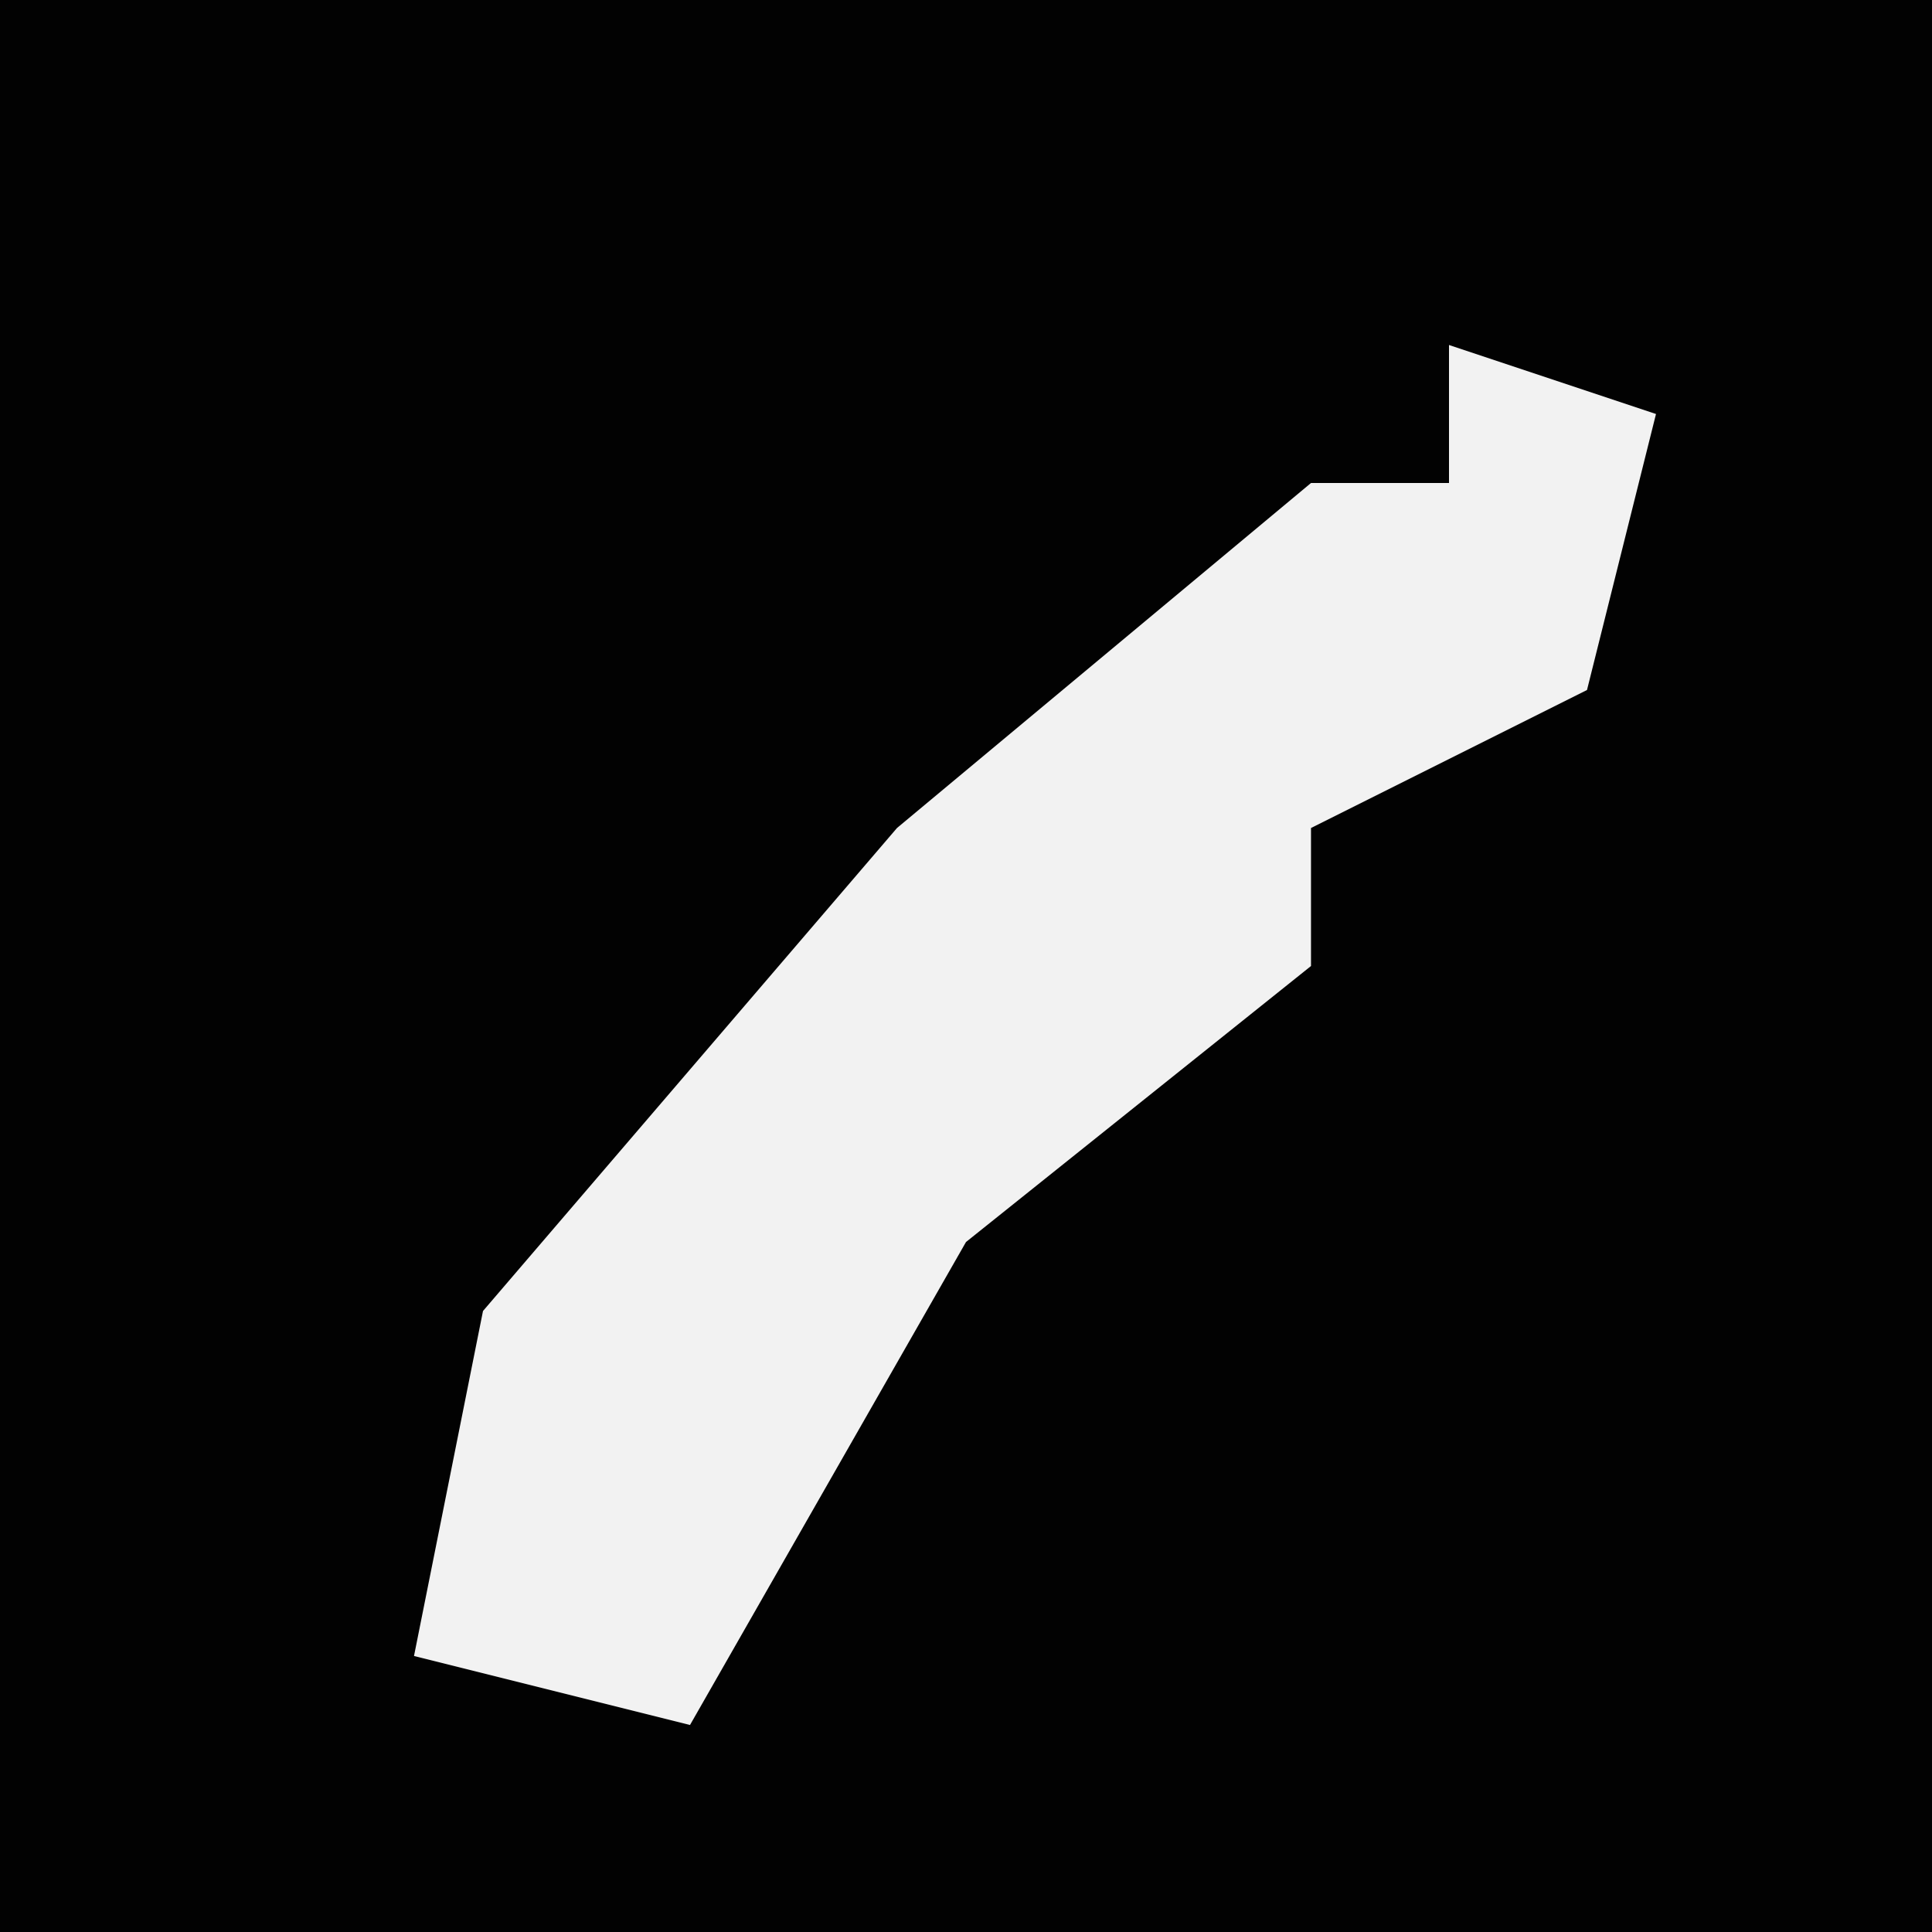 <?xml version="1.0" encoding="UTF-8"?>
<svg version="1.1" xmlns="http://www.w3.org/2000/svg" width="28" height="28">
<path d="M0,0 L28,0 L28,28 L0,28 Z " fill="#020202" transform="translate(0,0)"/>
<path d="M0,0 L3,1 L2,5 L-2,7 L-2,9 L-7,13 L-11,20 L-15,19 L-14,14 L-8,7 L-2,2 L0,2 Z " fill="#F2F2F2" transform="translate(21,5)"/>
</svg>

